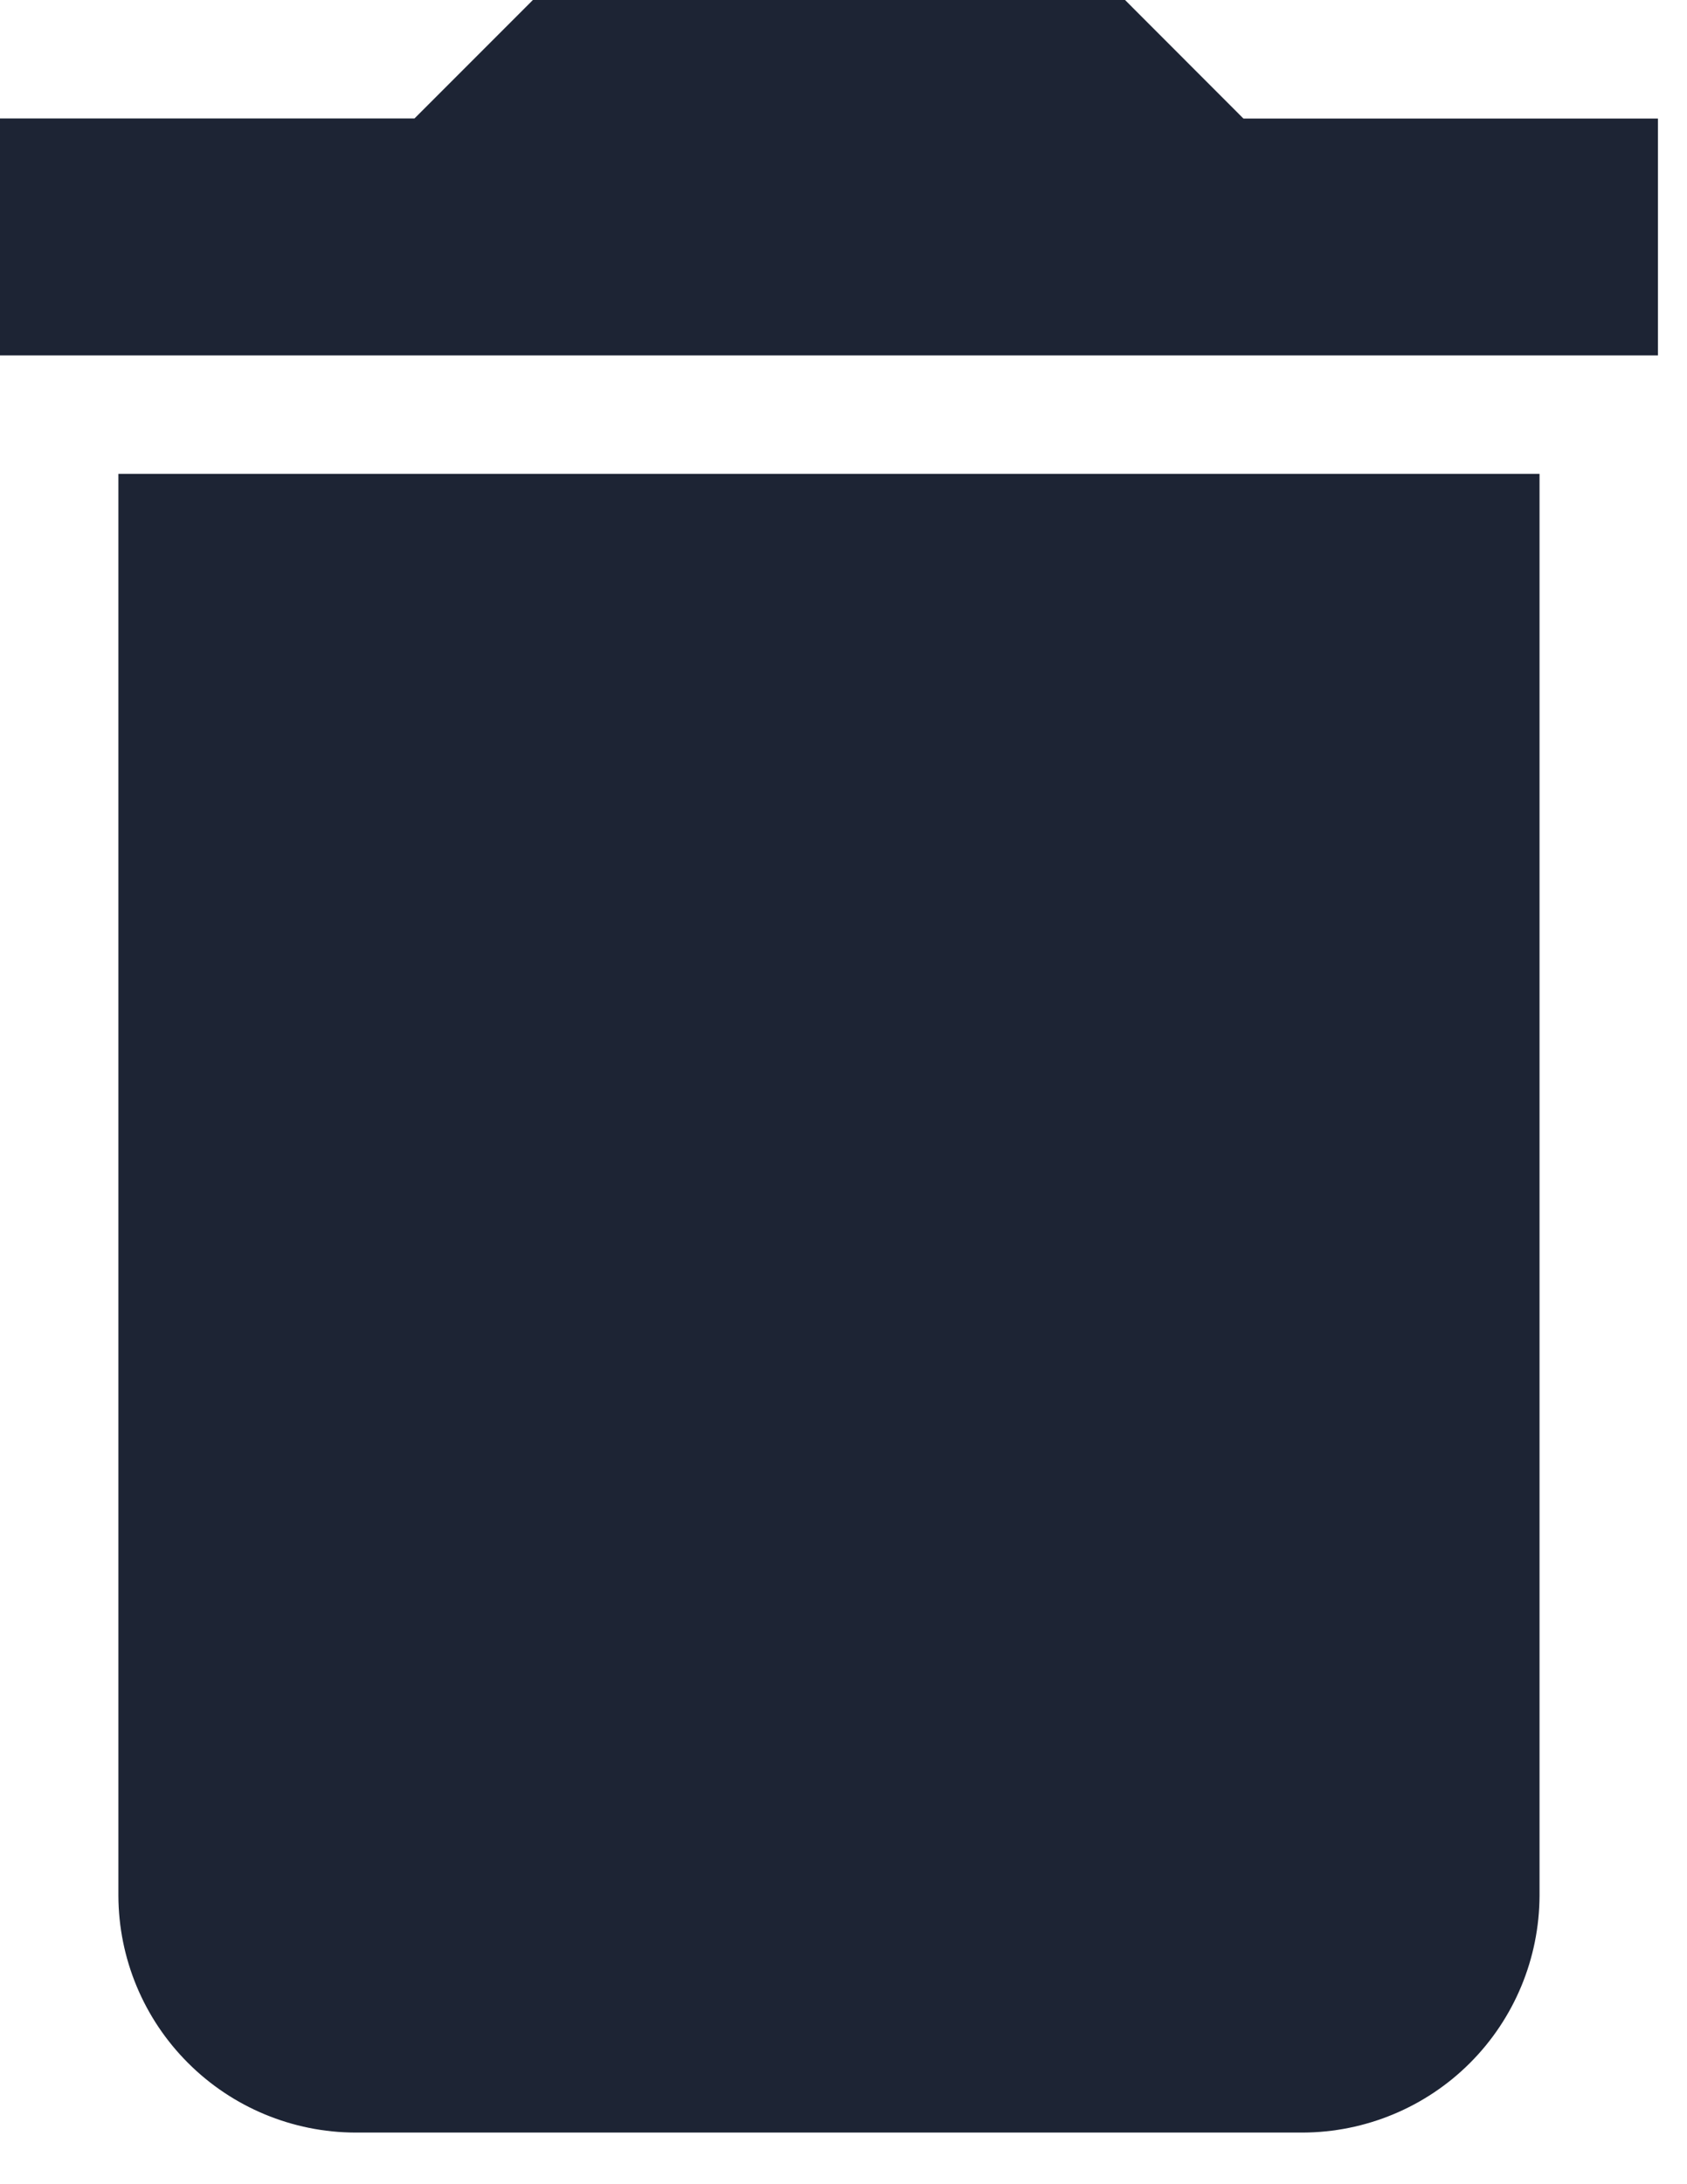 <svg width="17" height="22" viewBox="0 0 17 22" fill="none" xmlns="http://www.w3.org/2000/svg">
<g clip-path="url(#clip0_573_772)">
<path d="M1.193 19.094C1.195 19.726 1.447 20.332 1.895 20.779C2.342 21.226 2.948 21.478 3.58 21.48H13.127C13.759 21.478 14.366 21.226 14.813 20.779C15.26 20.332 15.512 19.726 15.514 19.093V4.773H1.193V19.094ZM16.707 1.194H12.53L11.337 0H5.37L4.177 1.193H0V3.58H16.707V1.194Z" fill="#1D2434"/>
</g>
<defs>
<clipPath id="clip0_573_772">
<rect width="16.707" height="21.48" fill="white"/>
</clipPath>
</defs>
</svg>
